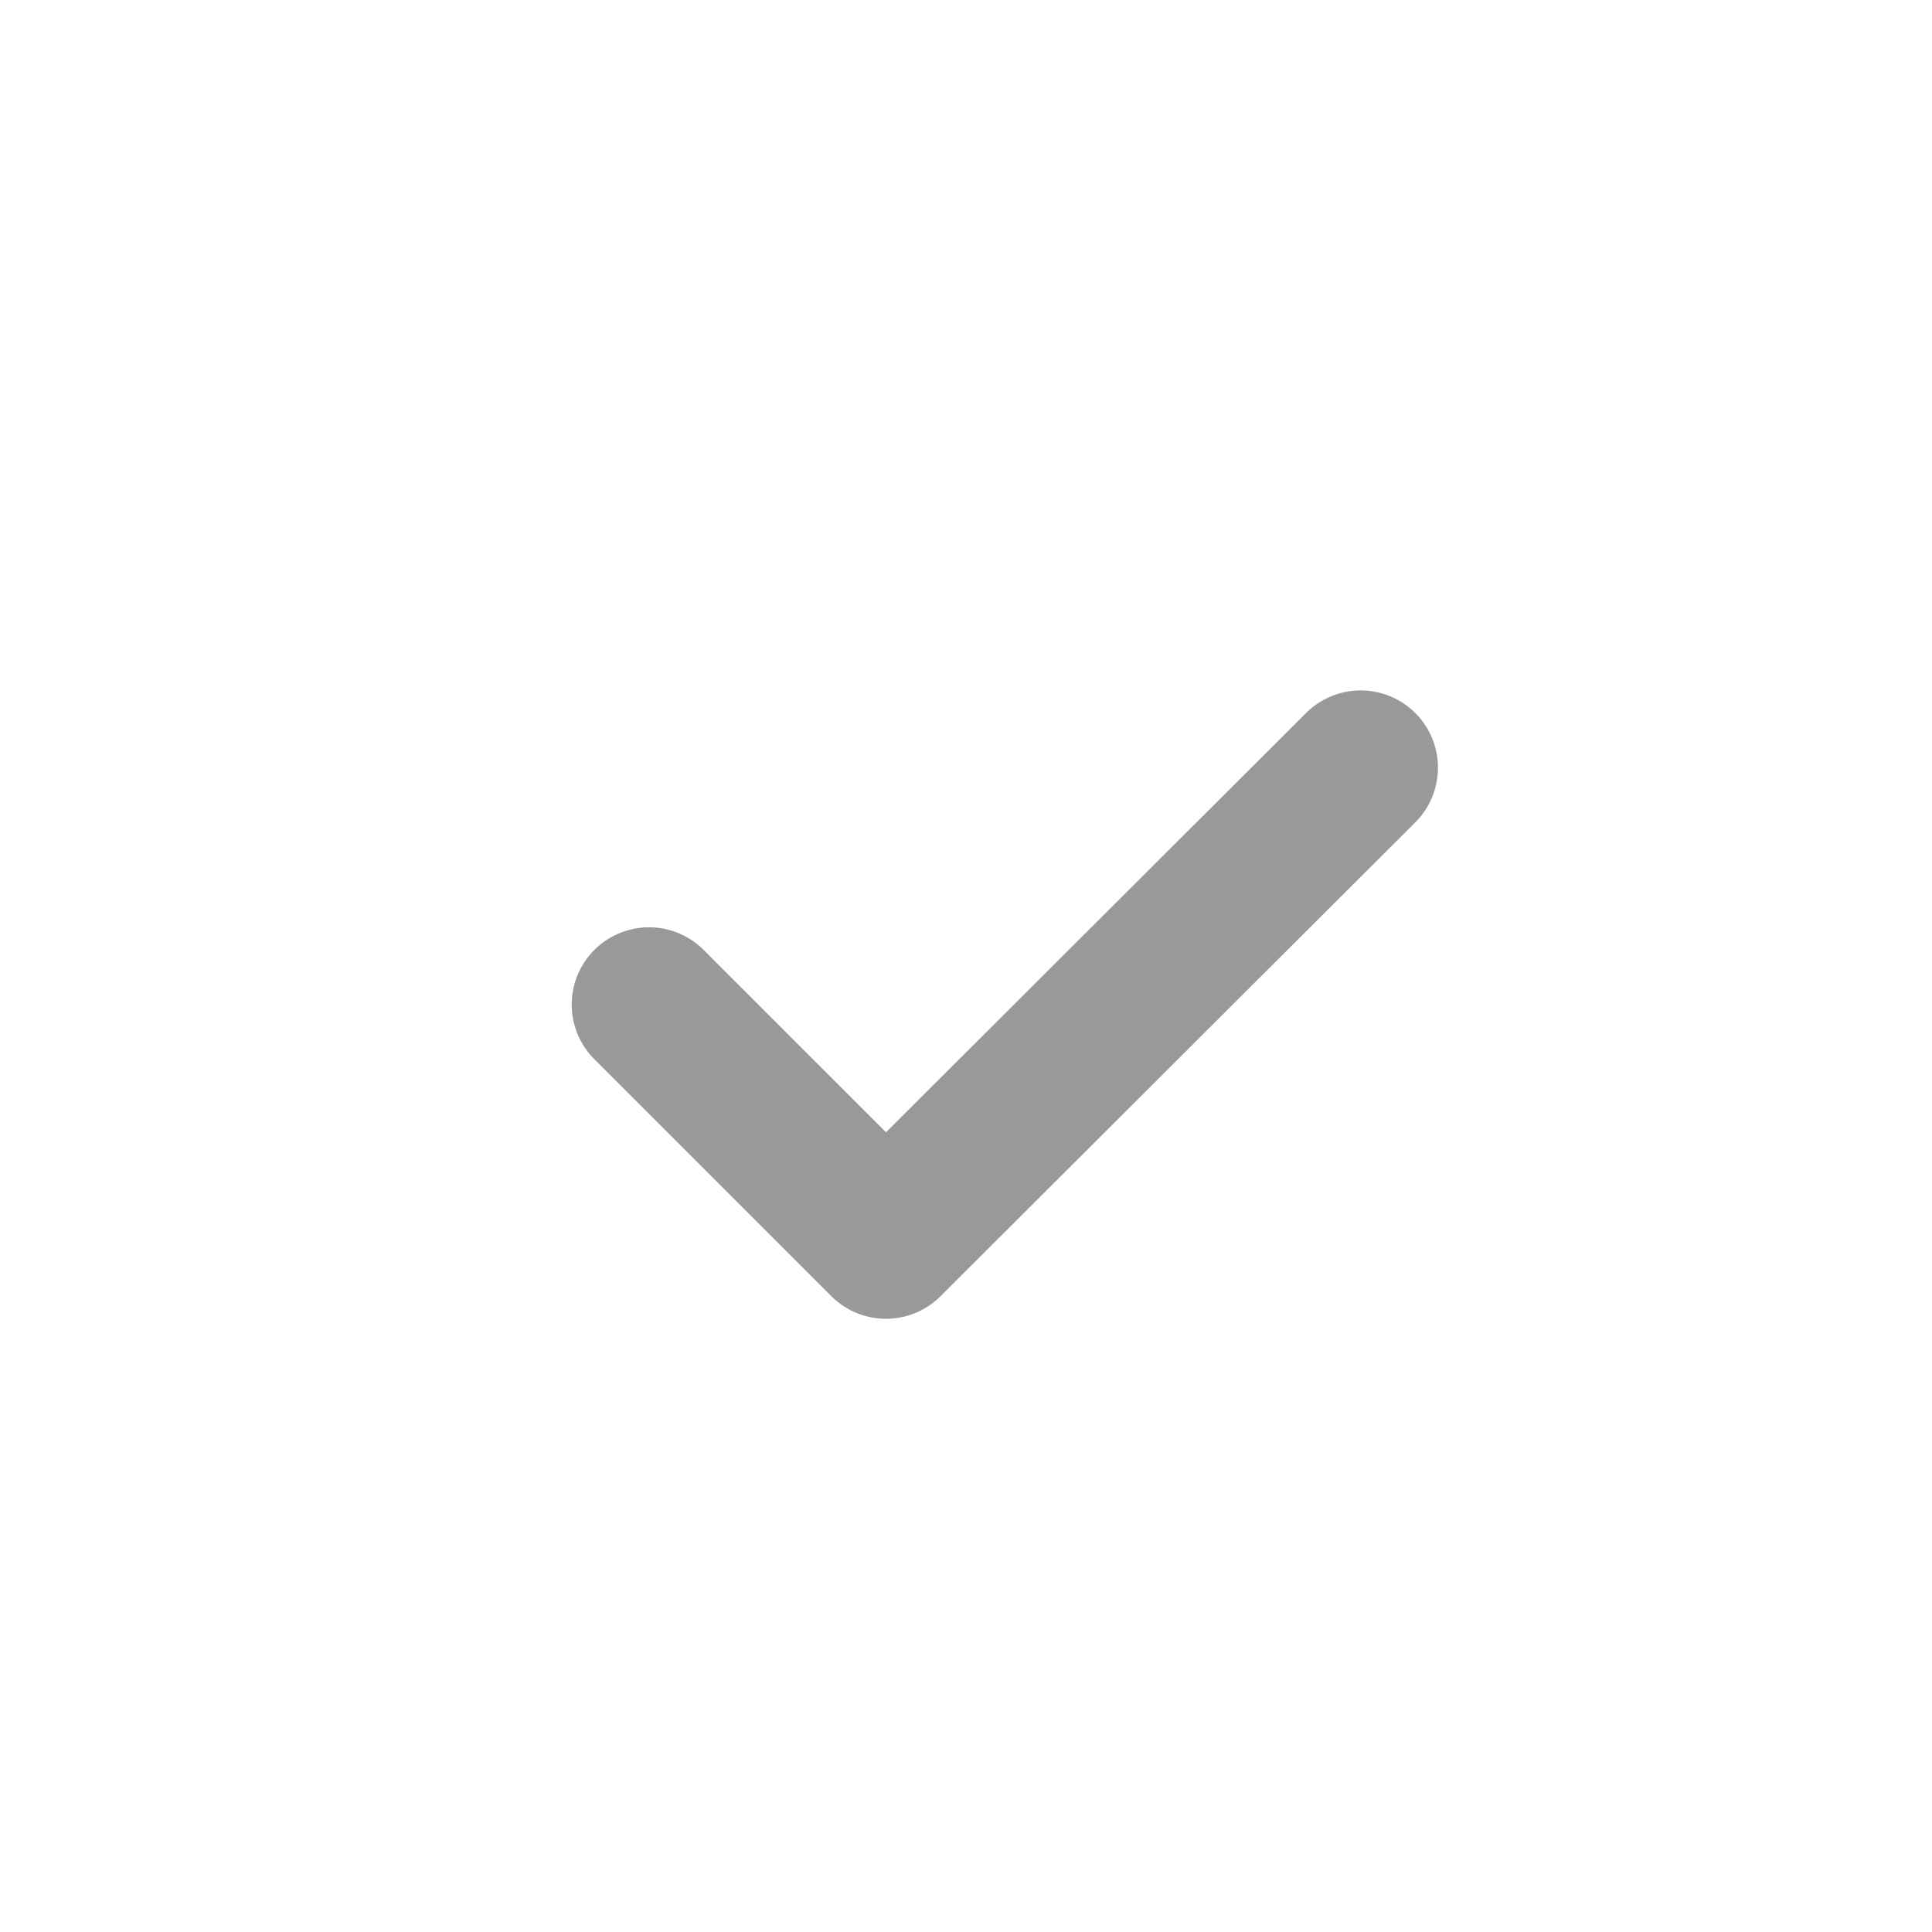 <svg width="25" height="25" viewBox="0 0 25 25" fill="none" xmlns="http://www.w3.org/2000/svg">
  <path d="M8.398 12.999L11.464 16.065L17.607 9.934" stroke="#989999" stroke-width="2" stroke-linecap="round" stroke-linejoin="round" />
</svg>